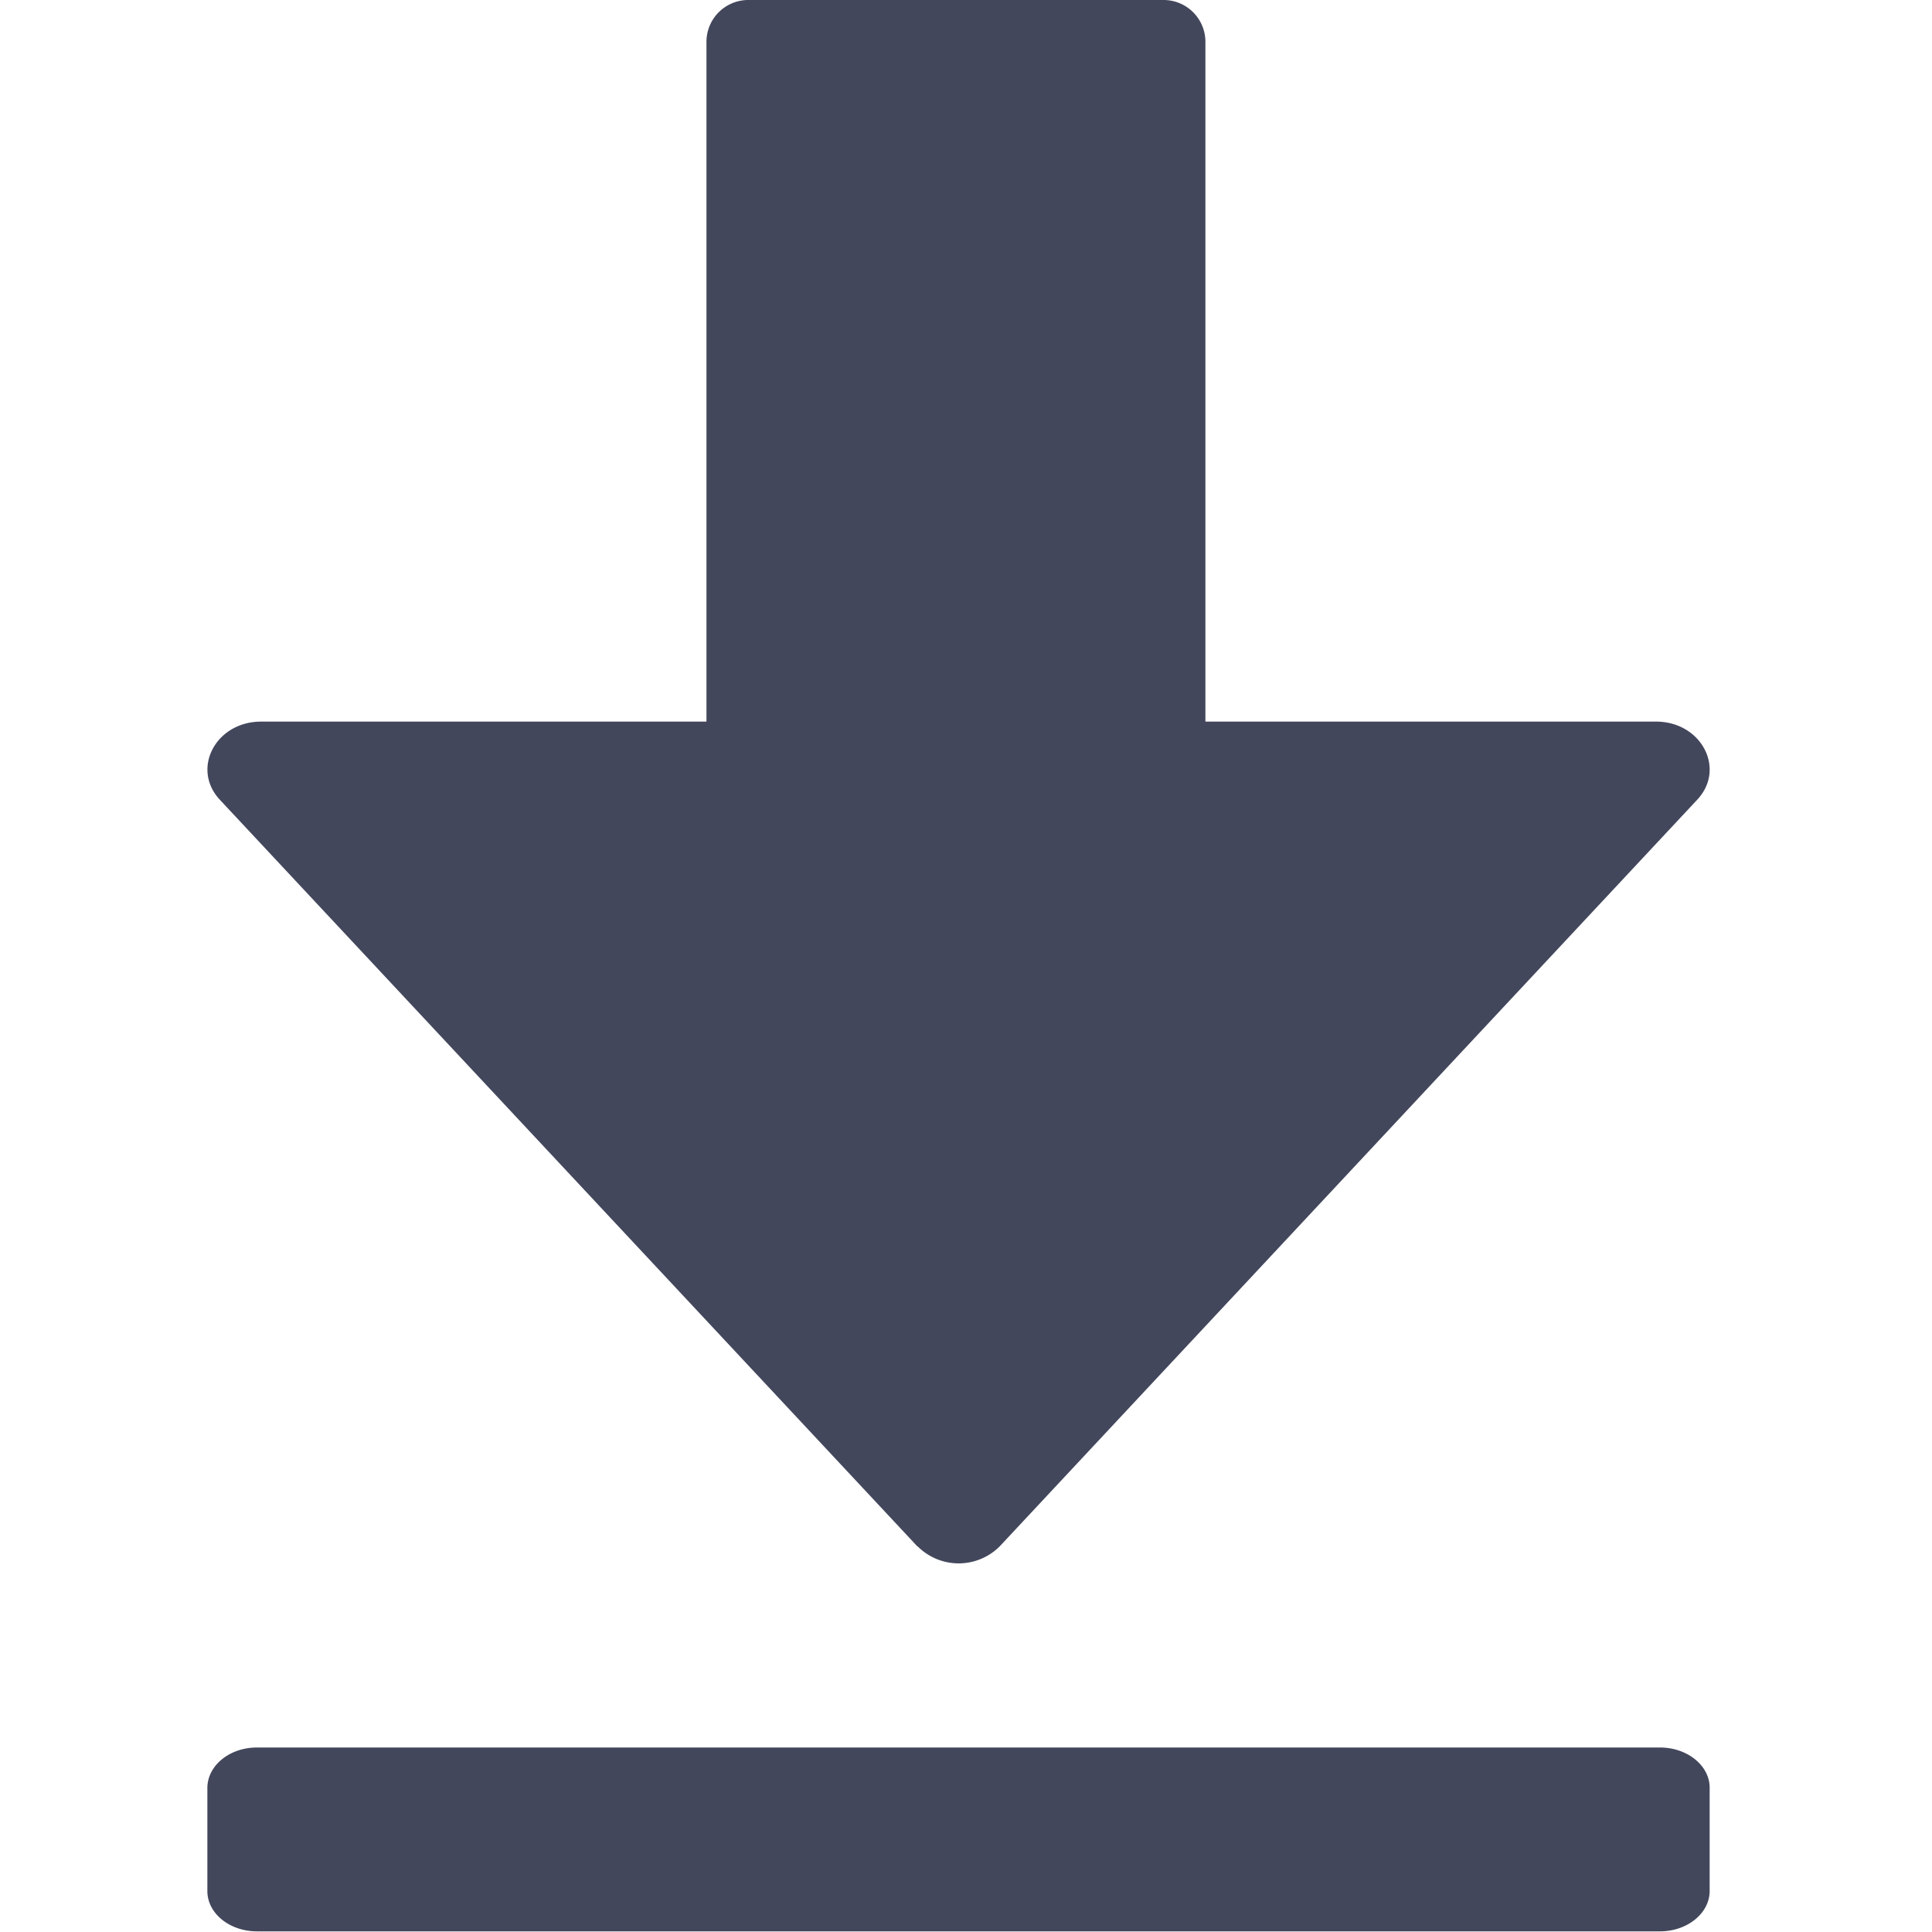 <?xml version="1.0" standalone="no"?><!DOCTYPE svg PUBLIC "-//W3C//DTD SVG 1.1//EN" "http://www.w3.org/Graphics/SVG/1.1/DTD/svg11.dtd"><svg t="1678674931248" class="icon" viewBox="0 0 1024 1024" version="1.1" xmlns="http://www.w3.org/2000/svg" p-id="12890" xmlns:xlink="http://www.w3.org/1999/xlink" width="200" height="200"><path d="M486.229 819.627L116.565 423.936c-15.36-16.384-2.304-41.472 21.845-41.472h236.032V22.699A22.187 22.187 0 0 1 396.203 0h220.843a22.187 22.187 0 0 1 21.845 22.699v359.765h238.848c24.064 0 37.205 25.088 21.76 41.472L529.92 819.541a30.72 30.72 0 0 1-43.605 0z m393.557 106.581c14.507 0 26.368 9.557 26.368 21.333v54.699c0 11.861-11.861 21.419-26.368 21.419H136.192c-14.507 0-26.283-9.557-26.283-21.333v-54.613c0-11.947 11.776-21.504 26.283-21.504H879.787z" fill="#43475C" p-id="12891"></path></svg>